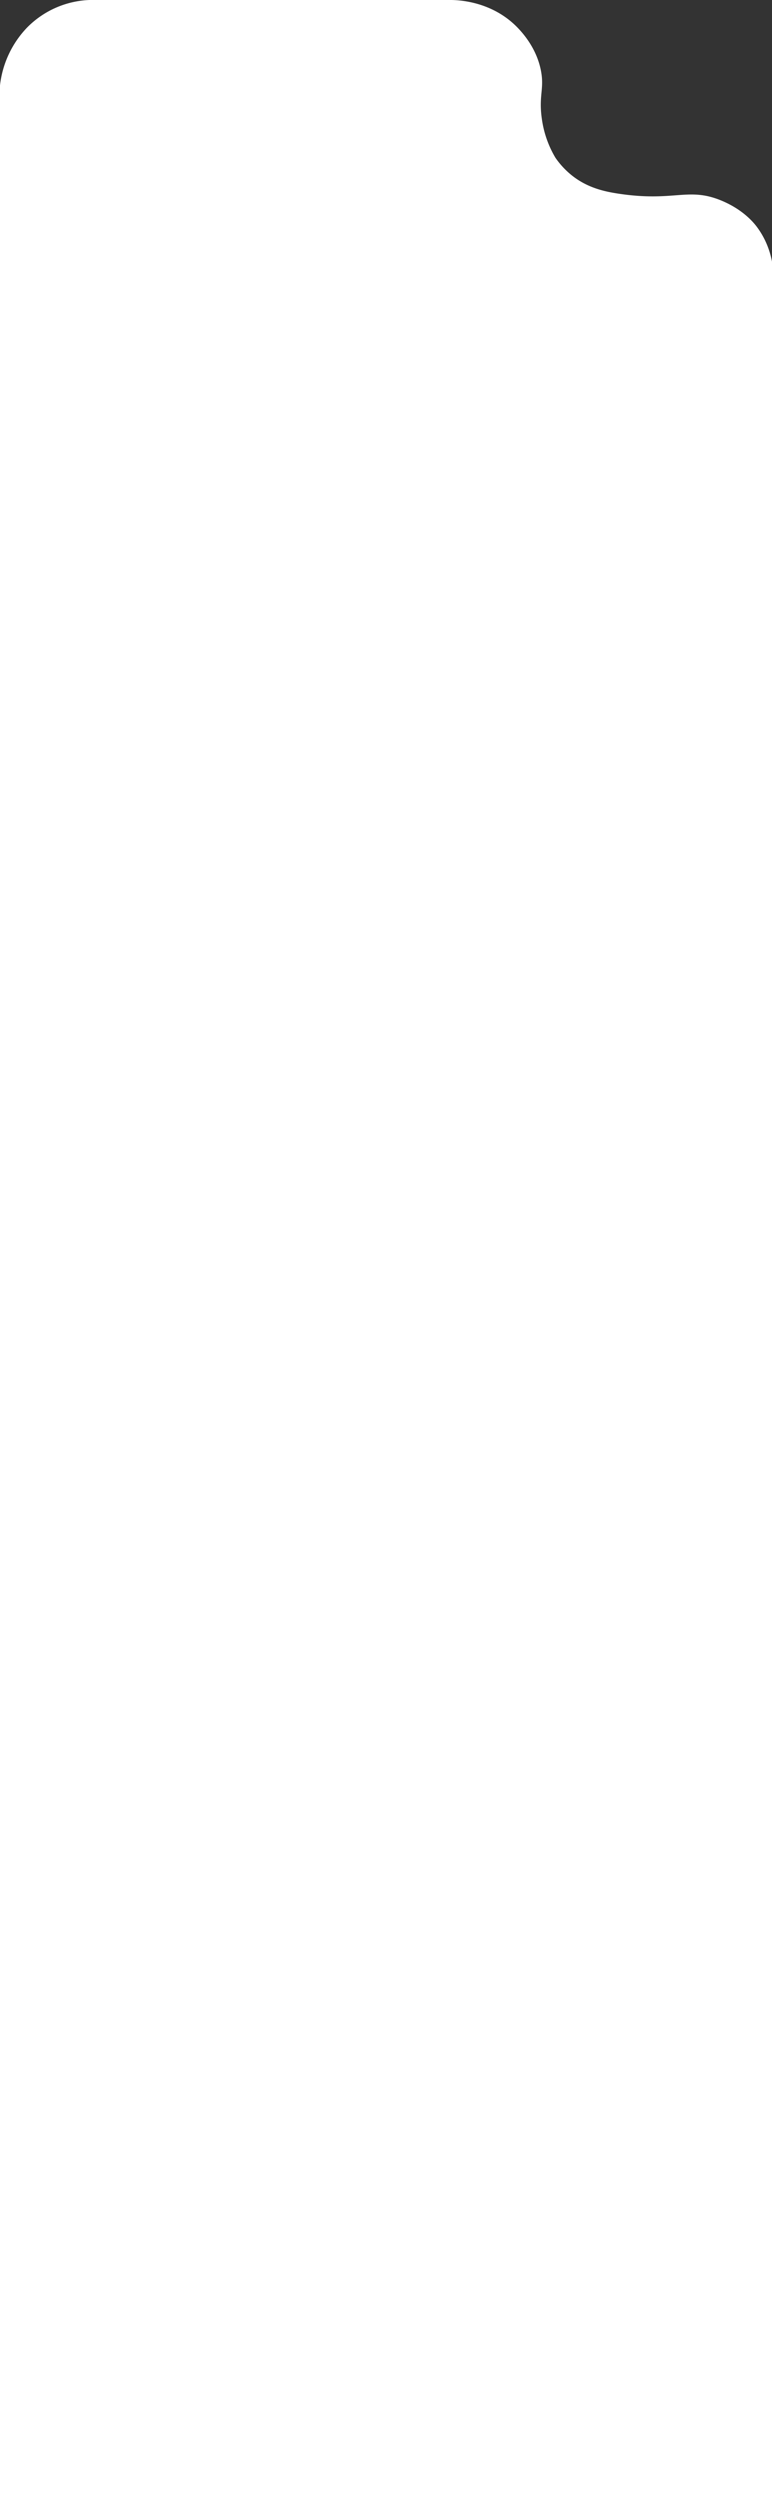 <svg id="Vector_on" xmlns="http://www.w3.org/2000/svg" width="427.973" height="1385.682" viewBox="0 0 427.973 1385.682">
  <rect x="0" y="0" width="427.973" height="1385.682" fill="#333333" stroke="none"/>
  <defs>
    <style>
      .cls-1 {
        fill: #fff;
      }
    </style>
  </defs>
  <path id="Vector" class="cls-1" d="M419.276,125.343c-1.709-2.2-7.425-9.124-19.033-14.036-18.8-7.939-26.2.8-57.592-4-7.247-1.114-17.187-3.113-26.143-10.5a46.151,46.151,0,0,1-8.6-9.381,57.327,57.327,0,0,1-7.11-18.963c-2.735-15.35,1.272-18.563-1-29.7-2.16-10.6-8.2-18.563-12.661-23.218C273.219.957,254.979.086,250.3,0H49.566A51.259,51.259,0,0,0,15.041,15.25,55.223,55.223,0,0,0,0,47.336V1385.682H427.973V145.034a47.984,47.984,0,0,0-2.343-8.291,45.586,45.586,0,0,0-6.353-11.4Z"/>
</svg>
